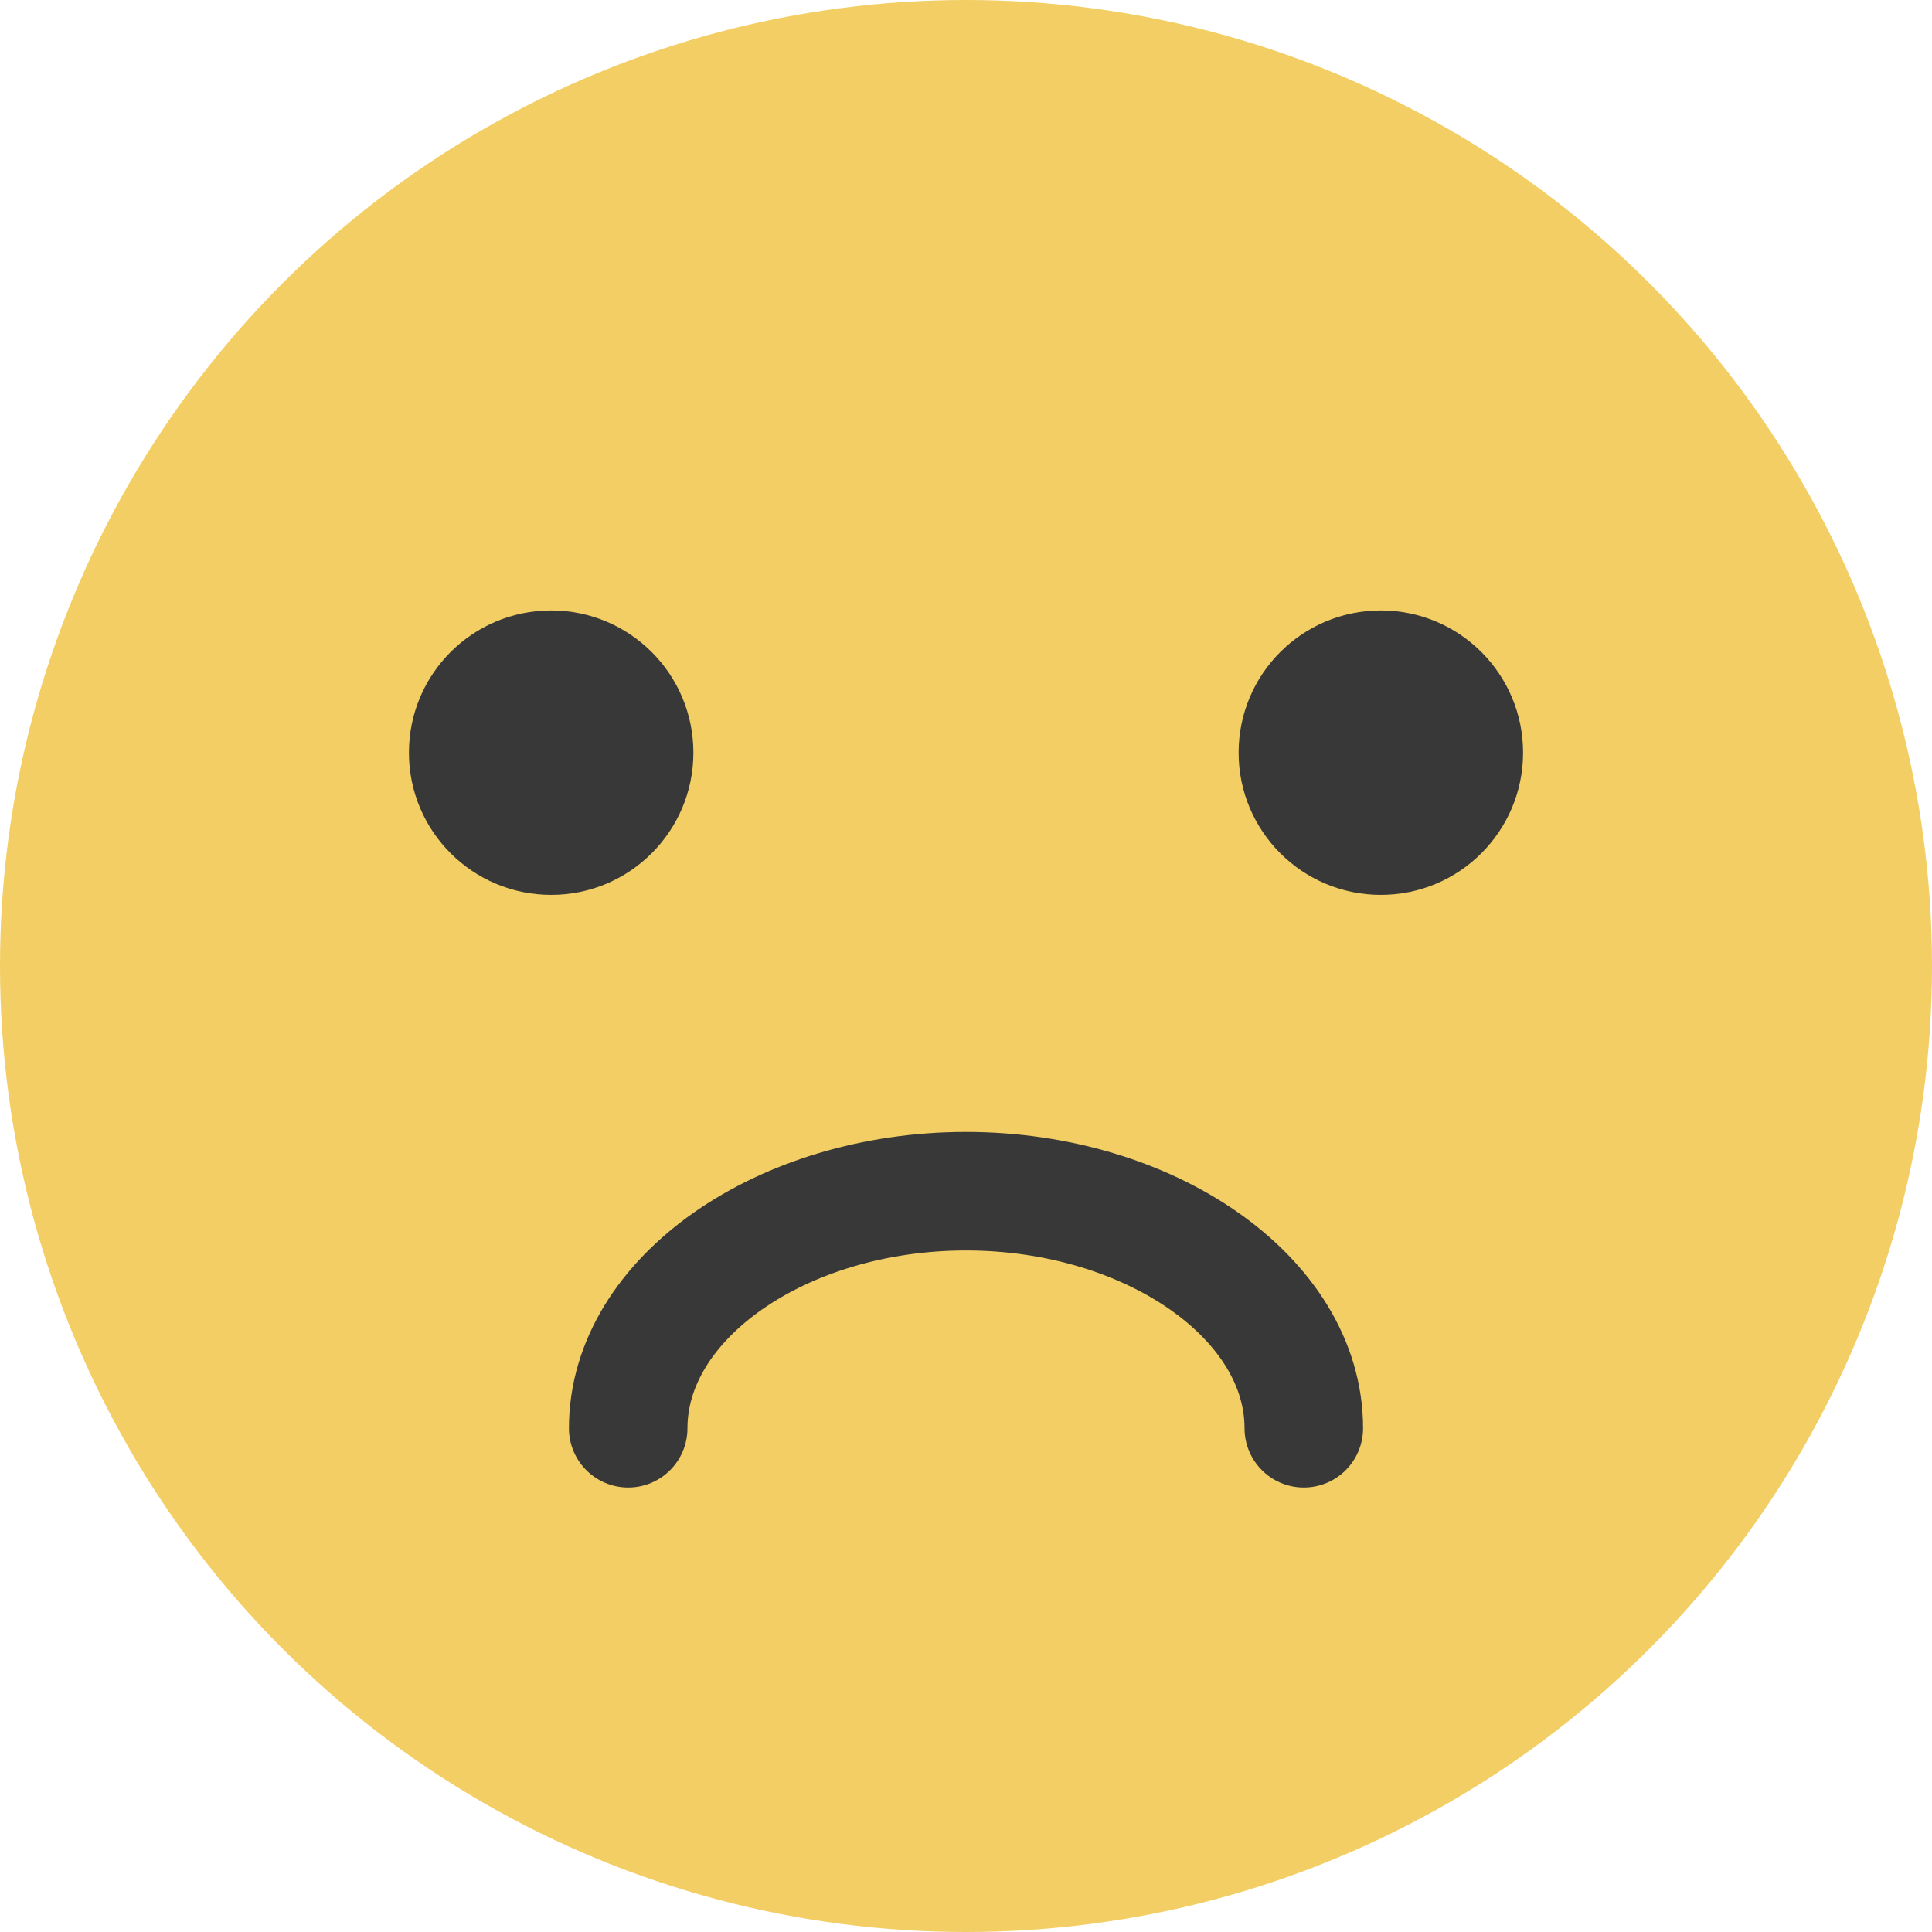 <?xml version="1.0" encoding="utf-8"?>
<!-- Generator: Adobe Illustrator 25.2.2, SVG Export Plug-In . SVG Version: 6.00 Build 0)  -->
<svg version="1.1" id="레이어_1" xmlns="http://www.w3.org/2000/svg" xmlns:xlink="http://www.w3.org/1999/xlink" x="0px"
	 y="0px" viewBox="0 0 32.6 32.6" style="enable-background:new 0 0 32.6 32.6;" xml:space="preserve">
<style type="text/css">
	.st0{fill:#F3CE64;}
	.st1{fill:#383838;}
	.st2{fill:#D96151;}
	.st3{fill:none;stroke:#383838;stroke-width:2;stroke-linecap:round;stroke-linejoin:round;stroke-miterlimit:10;}
</style>
<g>
	<circle class="st0" cx="16.3" cy="16.3" r="16.3"/>
	<circle class="st1" cx="9.3" cy="12.7" r="2.4"/>
	<circle class="st1" cx="23.3" cy="12.7" r="2.4"/>
	<path class="st3" d="M10.6,24.1c0-2.2,2.6-4,5.7-4s5.7,1.8,5.7,4"/>
</g>
</svg>
